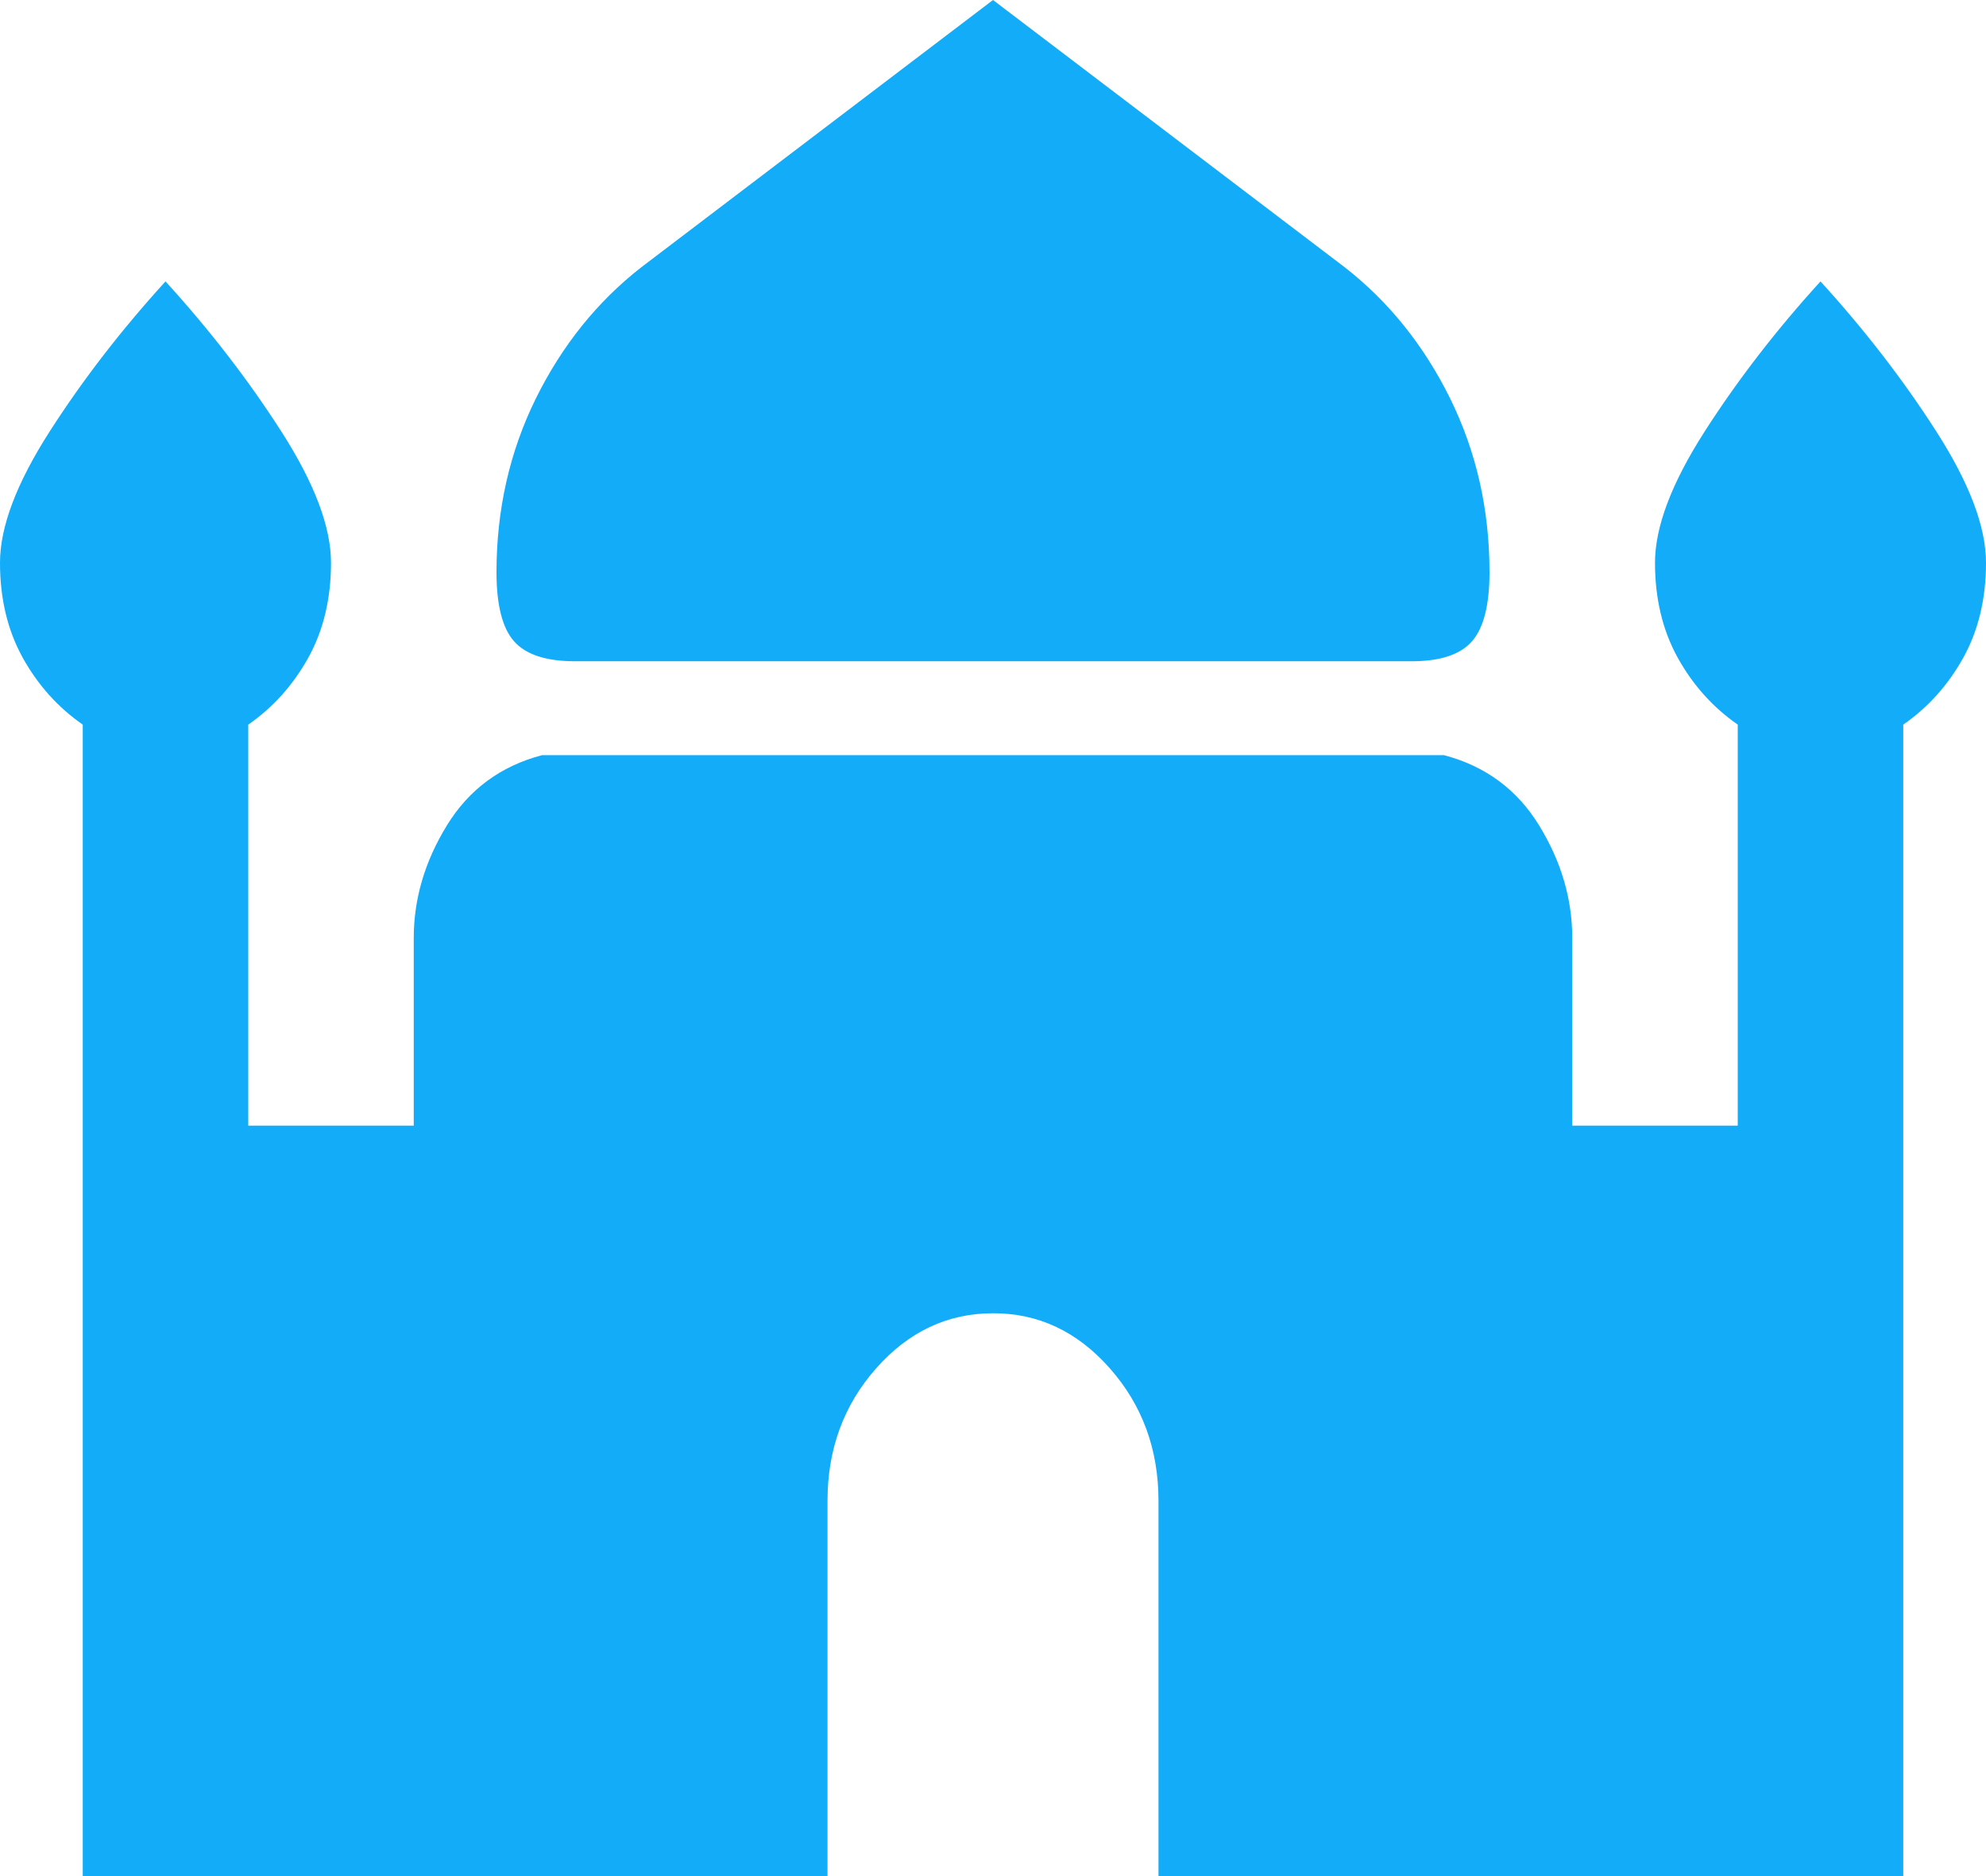 <svg width="18" height="17" viewBox="0 0 18 17" fill="none" xmlns="http://www.w3.org/2000/svg">
<path id="Vector" d="M5.213 5.992C4.95 5.992 4.766 5.932 4.659 5.811C4.553 5.691 4.5 5.482 4.5 5.185C4.5 4.618 4.619 4.094 4.856 3.612C5.094 3.131 5.412 2.734 5.812 2.422L9 0L12.188 2.422C12.588 2.734 12.906 3.131 13.144 3.612C13.381 4.094 13.5 4.618 13.5 5.185C13.5 5.482 13.447 5.692 13.34 5.812C13.234 5.933 13.05 5.993 12.787 5.992H5.213ZM0.75 17V6.566C0.525 6.41 0.344 6.208 0.206 5.96C0.069 5.712 0 5.425 0 5.1C0 4.774 0.15 4.378 0.45 3.91C0.75 3.442 1.1 2.989 1.5 2.55C1.9 2.989 2.25 3.442 2.55 3.91C2.85 4.378 3 4.774 3 5.1C3 5.426 2.931 5.713 2.794 5.96C2.656 6.208 2.475 6.41 2.25 6.566V10.2H3.75V8.5C3.75 8.146 3.85 7.806 4.05 7.48C4.25 7.154 4.537 6.942 4.912 6.843H13.088C13.463 6.942 13.75 7.154 13.95 7.48C14.15 7.806 14.25 8.146 14.25 8.5V10.2H15.75V6.566C15.525 6.41 15.344 6.208 15.206 5.96C15.069 5.712 15 5.425 15 5.1C15 4.774 15.15 4.378 15.45 3.91C15.75 3.442 16.1 2.989 16.5 2.55C16.9 2.989 17.25 3.442 17.55 3.91C17.85 4.378 18 4.774 18 5.1C18 5.426 17.931 5.713 17.794 5.96C17.656 6.208 17.475 6.41 17.25 6.566V17H10.5V13.6C10.5 13.133 10.353 12.732 10.059 12.399C9.765 12.066 9.412 11.899 9 11.9C8.588 11.9 8.234 12.067 7.94 12.4C7.646 12.733 7.5 13.133 7.5 13.6V17H0.75Z" fill="#12ACF8"/>
</svg>
